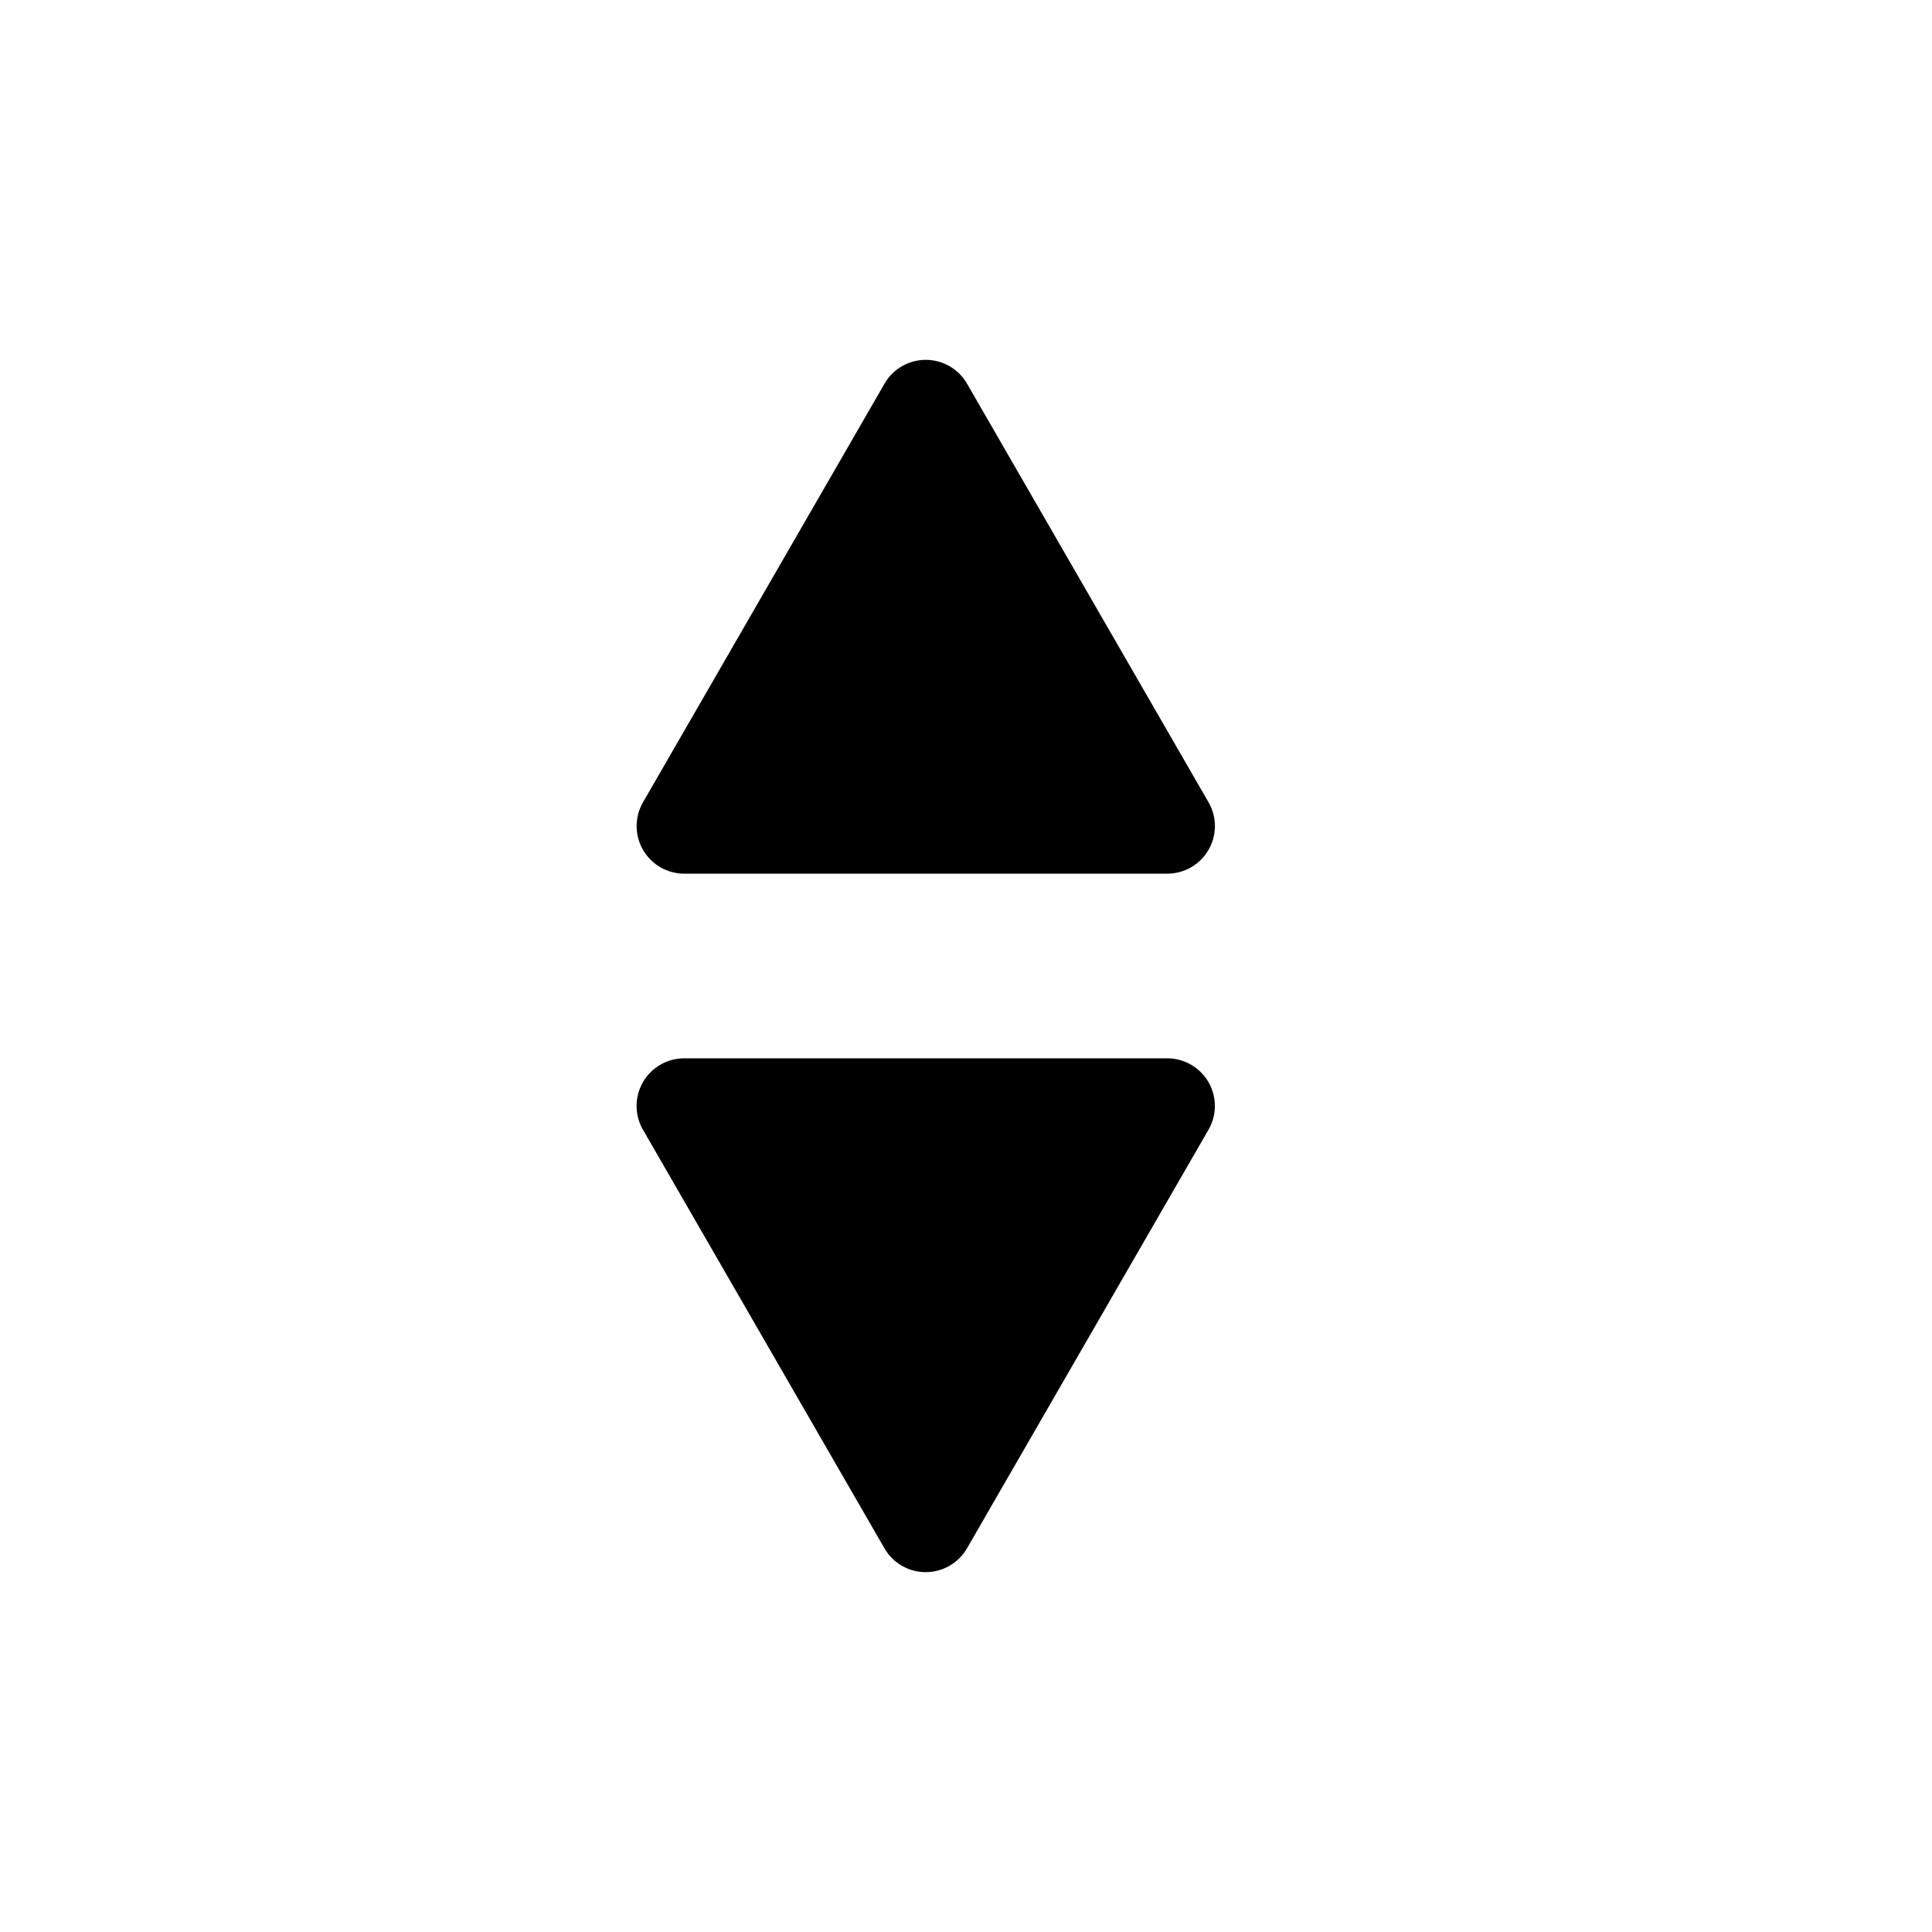 <svg xmlns="http://www.w3.org/2000/svg" viewBox="0 0 48 48">
  <path d="M24.025,38.467l6-10.4A1.183,1.183,0,0,0,29,26.294H17a1.183,1.183,0,0,0-1.025,1.775l6,10.4A1.184,1.184,0,0,0,24.025,38.467Z"/>
  <path d="M21.975,9.533l-6,10.4A1.183,1.183,0,0,0,17,21.706H29a1.183,1.183,0,0,0,1.025-1.775l-6-10.4A1.184,1.184,0,0,0,21.975,9.533Z"/>
</svg>
